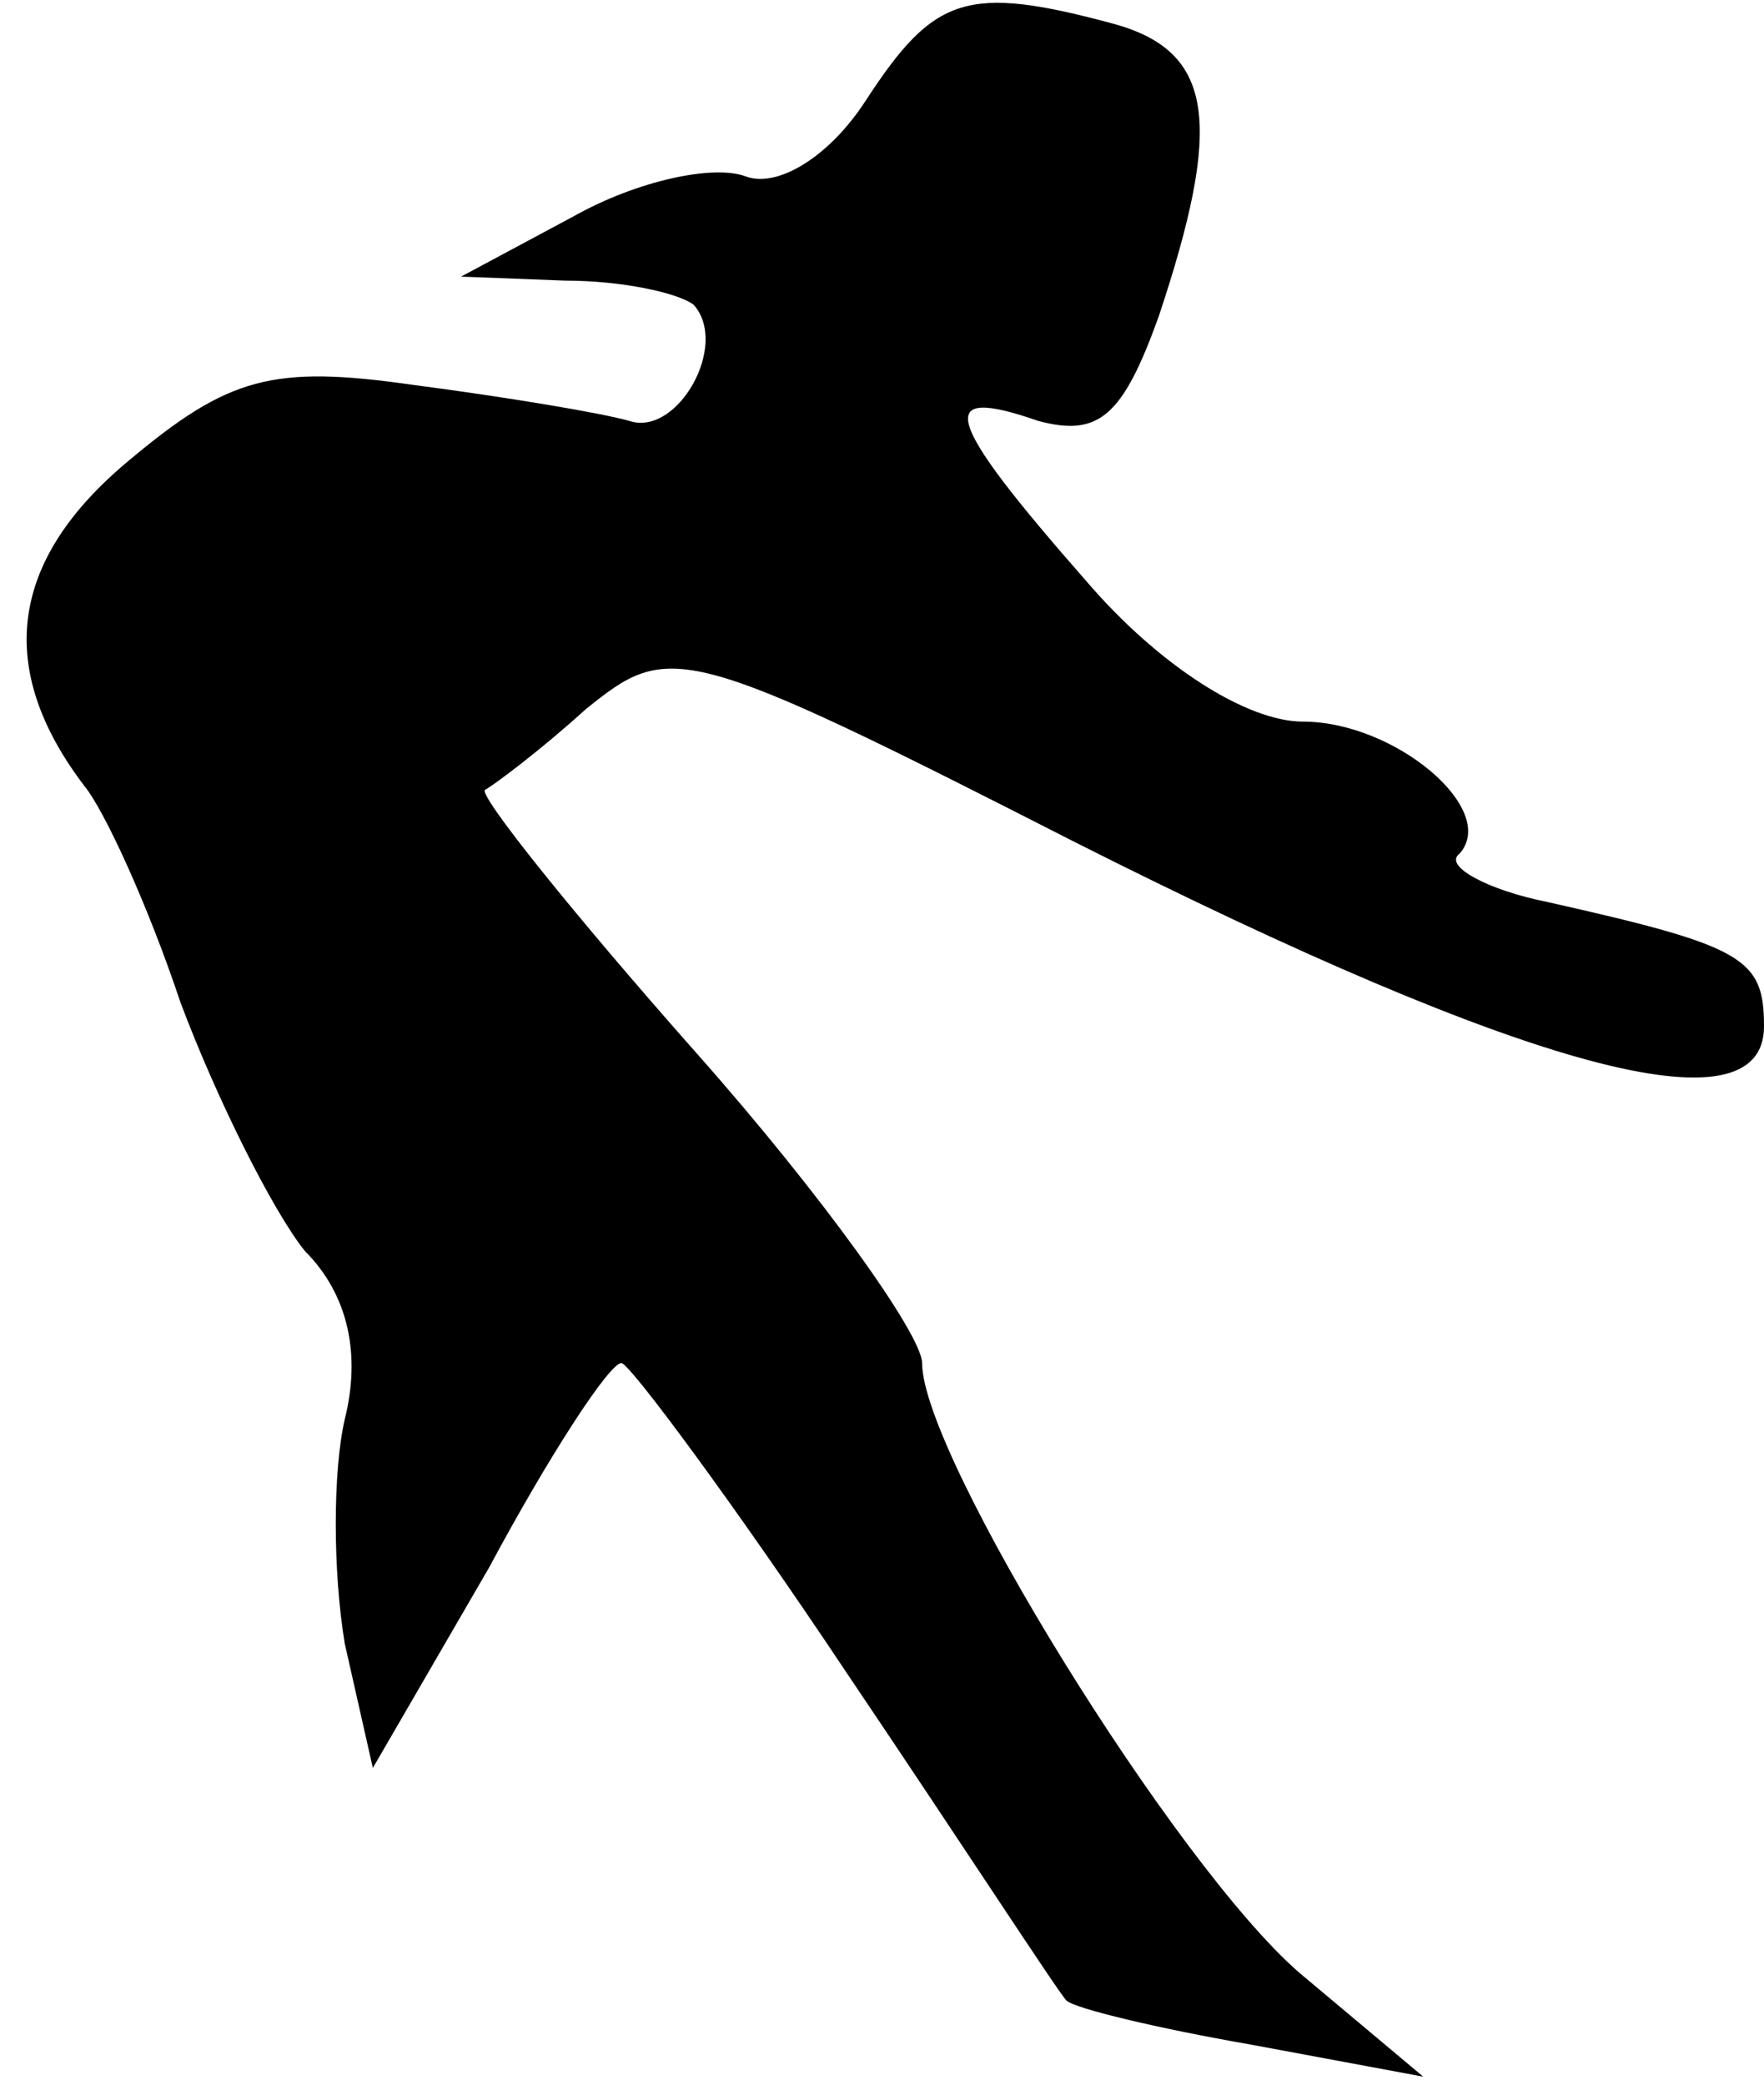 <?xml version="1.0" standalone="no"?>
<!DOCTYPE svg PUBLIC "-//W3C//DTD SVG 20010904//EN"
 "http://www.w3.org/TR/2001/REC-SVG-20010904/DTD/svg10.dtd">
<svg version="1.0" xmlns="http://www.w3.org/2000/svg"
 width="44pt" height="52pt" viewBox="0 0 44 52"
 preserveAspectRatio="xMidYMid meet">
<g transform="translate(0,52) scale(0.1,-0.1)"
fill="#000000" stroke="none">
<path fill="#000000" stroke="none" d="M216 495 c-9 -14 -22 -22 -30 -19 -8 3
-27 -1 -43 -10 l-28 -15 26 -1 c14 0 28 -3 32 -6 9 -10 -4 -33 -16 -29 -7 2
-31 6 -54 9 -35 5 -46 2 -71 -19 -30 -25 -33 -52 -11 -81 5 -6 16 -30 24 -54
9 -24 23 -52 31 -62 11 -11 14 -26 10 -42 -3 -13 -3 -38 0 -56 l7 -31 29 50
c15 28 30 51 33 51 2 0 28 -35 56 -77 29 -43 53 -80 55 -82 2 -2 23 -7 46 -11
l43 -8 -31 26 c-31 27 -94 129 -94 152 0 7 -25 42 -56 77 -31 35 -55 65 -53
66 2 1 14 10 25 20 21 17 24 17 122 -33 113 -57 172 -73 172 -46 0 17 -5 20
-54 31 -15 3 -26 9 -22 12 10 11 -16 33 -39 33 -14 0 -36 14 -54 35 -36 41
-38 49 -12 40 15 -4 21 1 30 26 16 48 14 66 -11 73 -37 10 -45 7 -62 -19z"/>
</g>
</svg>
